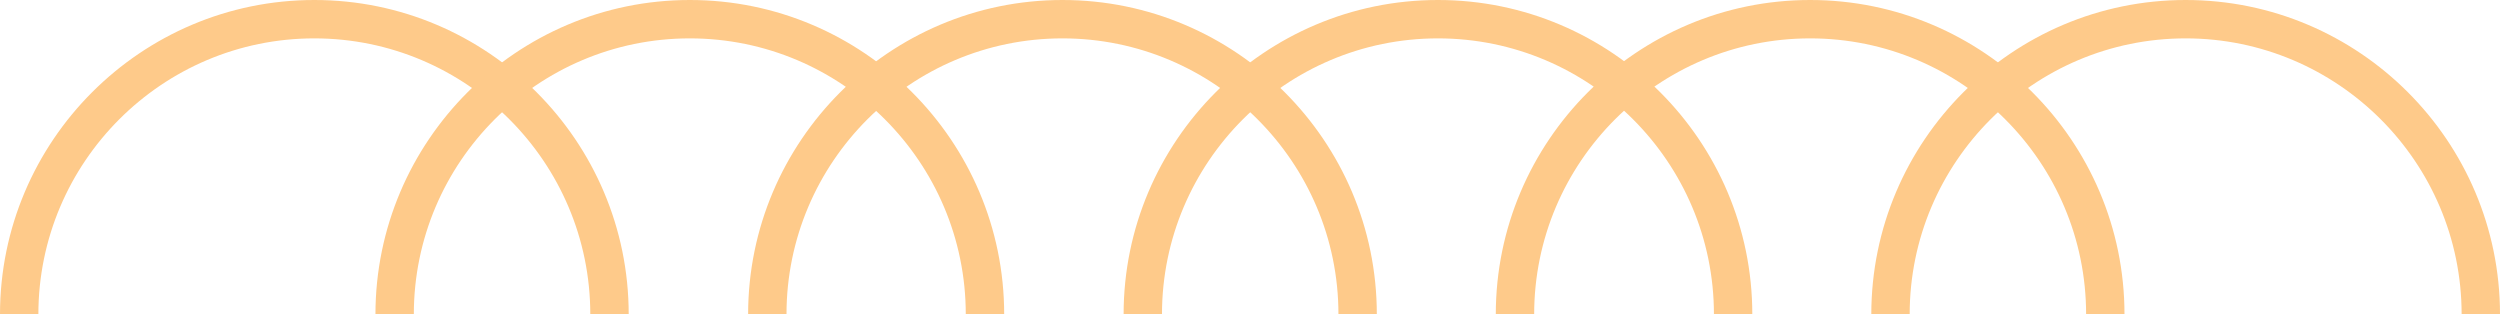 <?xml version="1.0" encoding="UTF-8"?>
<svg id="Camada_2" data-name="Camada 2" xmlns="http://www.w3.org/2000/svg" viewBox="0 0 871.01 109.52">
  <defs>
    <style>
      .cls-1 {
        fill: #feca8a;
      }
    </style>
  </defs>
  <g id="Camada_1-2" data-name="Camada 1">
    <g>
      <path class="cls-1" d="M219.03,109.52h-13.37c0-53.02-43.13-96.15-96.15-96.15S13.37,56.5,13.37,109.52H0C0,49.13,49.13,0,109.52,0s109.52,49.13,109.52,109.52Z"/>
      <path class="cls-1" d="M349.85,109.52h-13.37c0-53.02-43.13-96.15-96.15-96.15s-96.15,43.13-96.15,96.15h-13.37C130.82,49.13,179.95,0,240.34,0s109.52,49.13,109.52,109.52Z"/>
      <path class="cls-1" d="M479.69,109.52h-13.37c0-53.02-43.13-96.15-96.15-96.15s-96.15,43.13-96.15,96.15h-13.37c0-60.39,49.13-109.52,109.52-109.52s109.52,49.13,109.52,109.52Z"/>
      <path class="cls-1" d="M610.51,109.52h-13.37c0-53.02-43.13-96.15-96.15-96.15s-96.15,43.13-96.15,96.15h-13.37c0-60.39,49.13-109.52,109.52-109.52s109.52,49.13,109.52,109.52Z"/>
      <path class="cls-1" d="M740.18,109.52h-13.37c0-53.02-43.13-96.15-96.15-96.15s-96.15,43.13-96.15,96.15h-13.37c0-60.39,49.13-109.52,109.52-109.52s109.52,49.13,109.52,109.52Z"/>
      <path class="cls-1" d="M871.01,109.52h-13.37c0-53.02-43.13-96.15-96.15-96.15s-96.15,43.13-96.15,96.15h-13.37c0-60.39,49.13-109.52,109.52-109.52s109.52,49.13,109.52,109.52Z"/>
    </g>
  </g>
</svg>